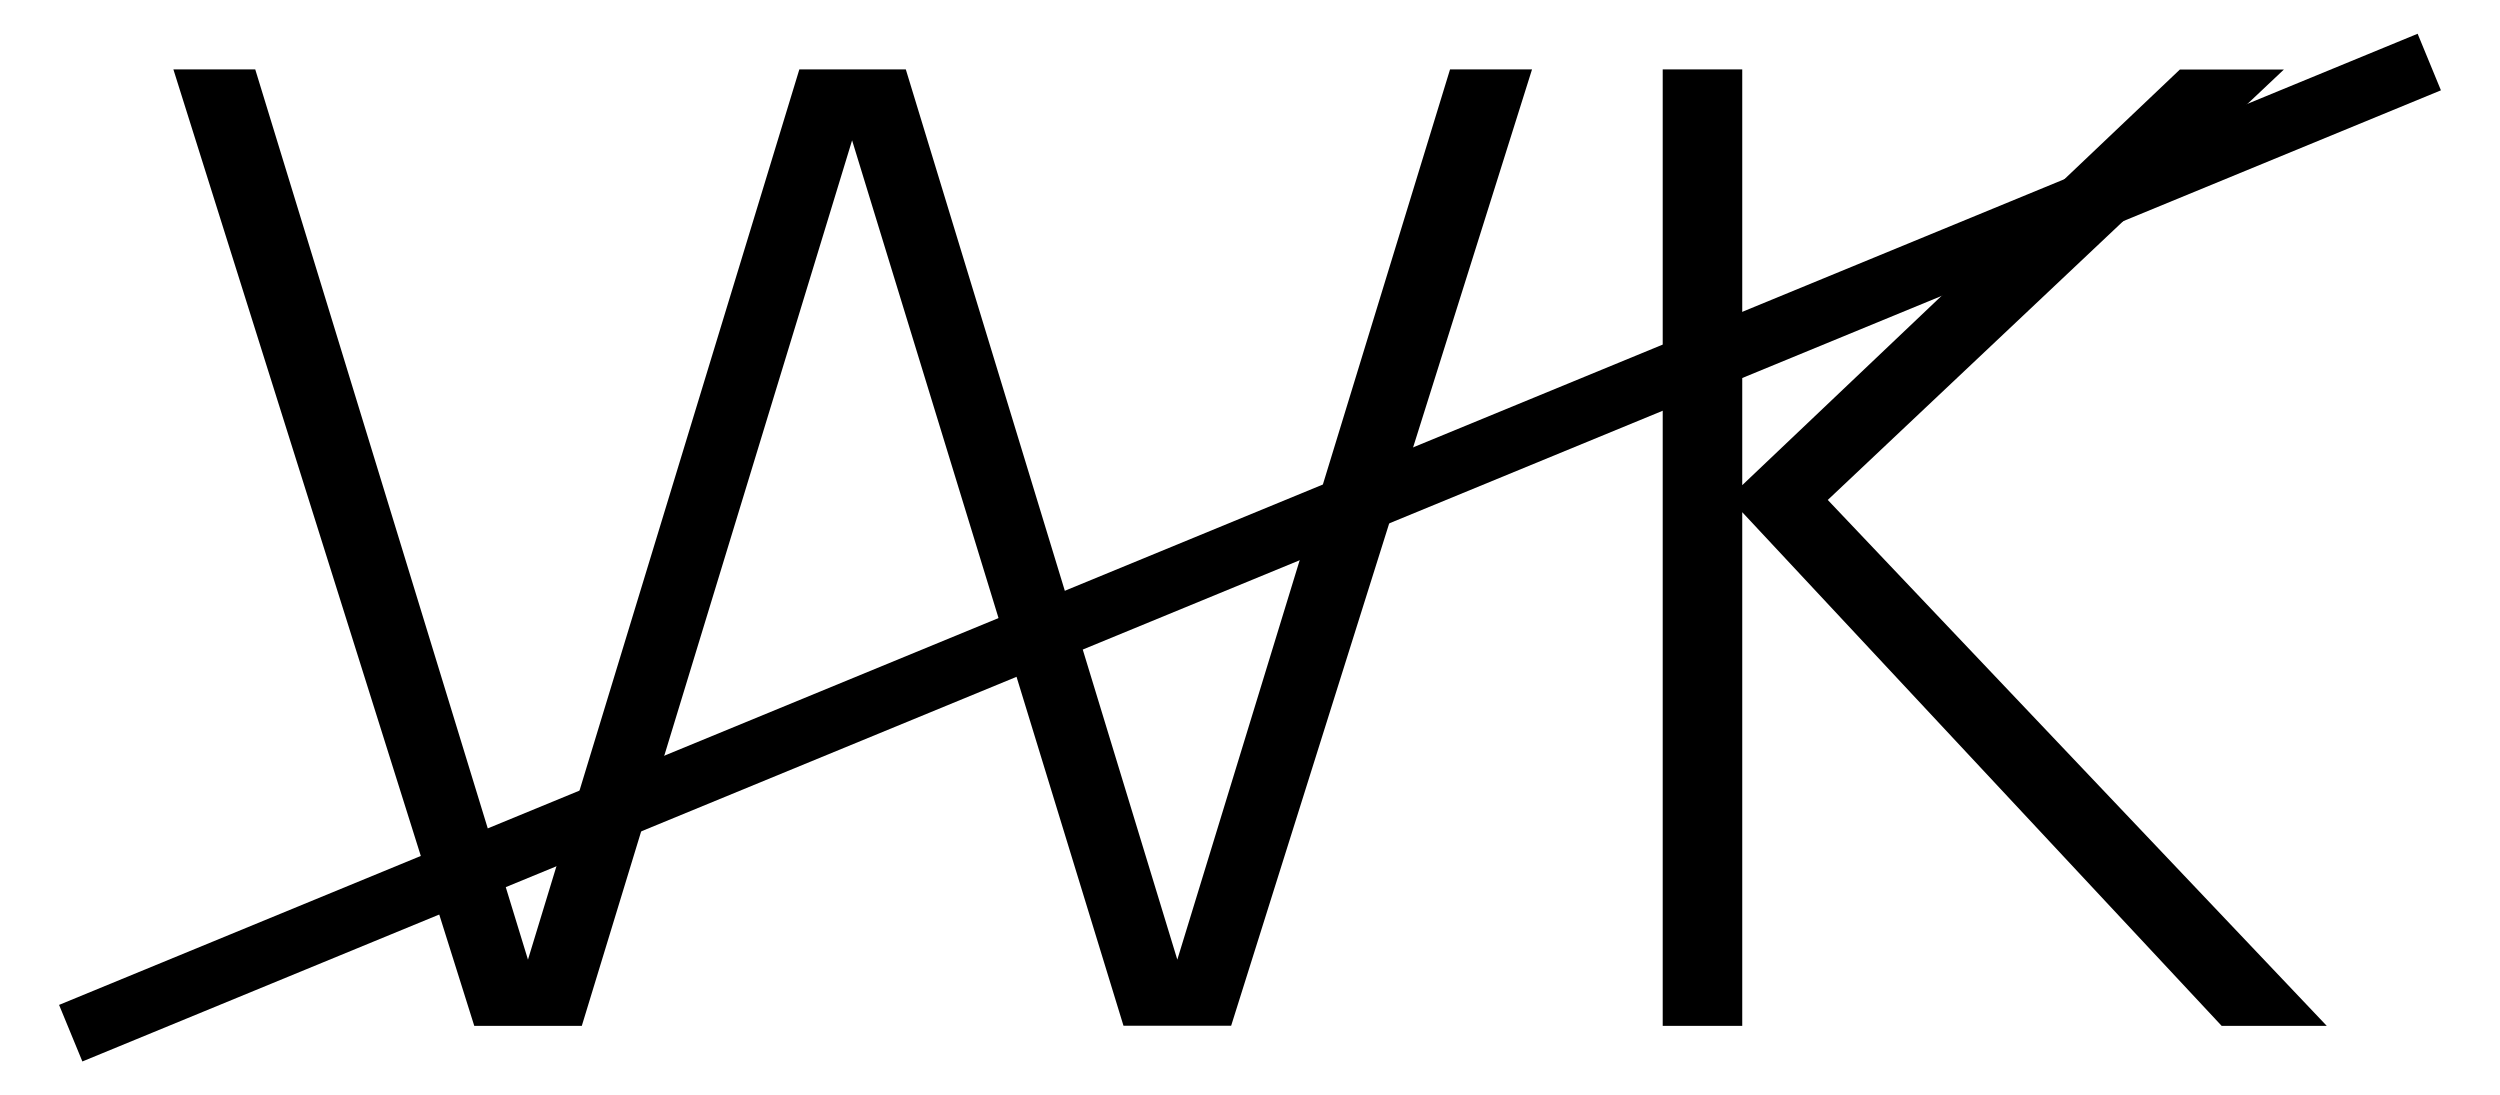 <?xml version="1.0" encoding="utf-8"?>
<!-- Generator: Adobe Illustrator 28.2.0, SVG Export Plug-In . SVG Version: 6.00 Build 0)  -->
<svg version="1.1" id="レイヤー_1" xmlns="http://www.w3.org/2000/svg" xmlns:xlink="http://www.w3.org/1999/xlink" x="0px"
	 y="0px" width="20.432px" height="8.951px" viewBox="0 0 20.432 8.951" style="enable-background:new 0 0 20.432 8.951;"
	 xml:space="preserve">
<style type="text/css">
	.st0{fill:none;stroke:#000000;stroke-width:0.5;stroke-miterlimit:10;}
</style>
<g>
	<path d="M4.755,8.384H3.876L1.417,0.567h0.669l2.229,7.276l2.218-7.276h0.87l2.219,7.276l2.229-7.276h0.67l-2.459,7.816h-0.88
		L6.964,1.147L4.755,8.384z"/>
	<path d="M14.238,3.966l3.578-3.398h0.85l-3.728,3.518l4.078,4.298h-0.859l-3.918-4.198v4.198h-0.65V0.567h0.65V3.966z"/>
</g>
<line class="st0" x1="0.578" y1="8.444" x2="19.854" y2="0.507"/>
<g>
</g>
<g>
</g>
<g>
</g>
<g>
</g>
<g>
</g>
<g>
</g>
<g>
</g>
<g>
</g>
<g>
</g>
<g>
</g>
<g>
</g>
<g>
</g>
<g>
</g>
<g>
</g>
<g>
</g>
</svg>
